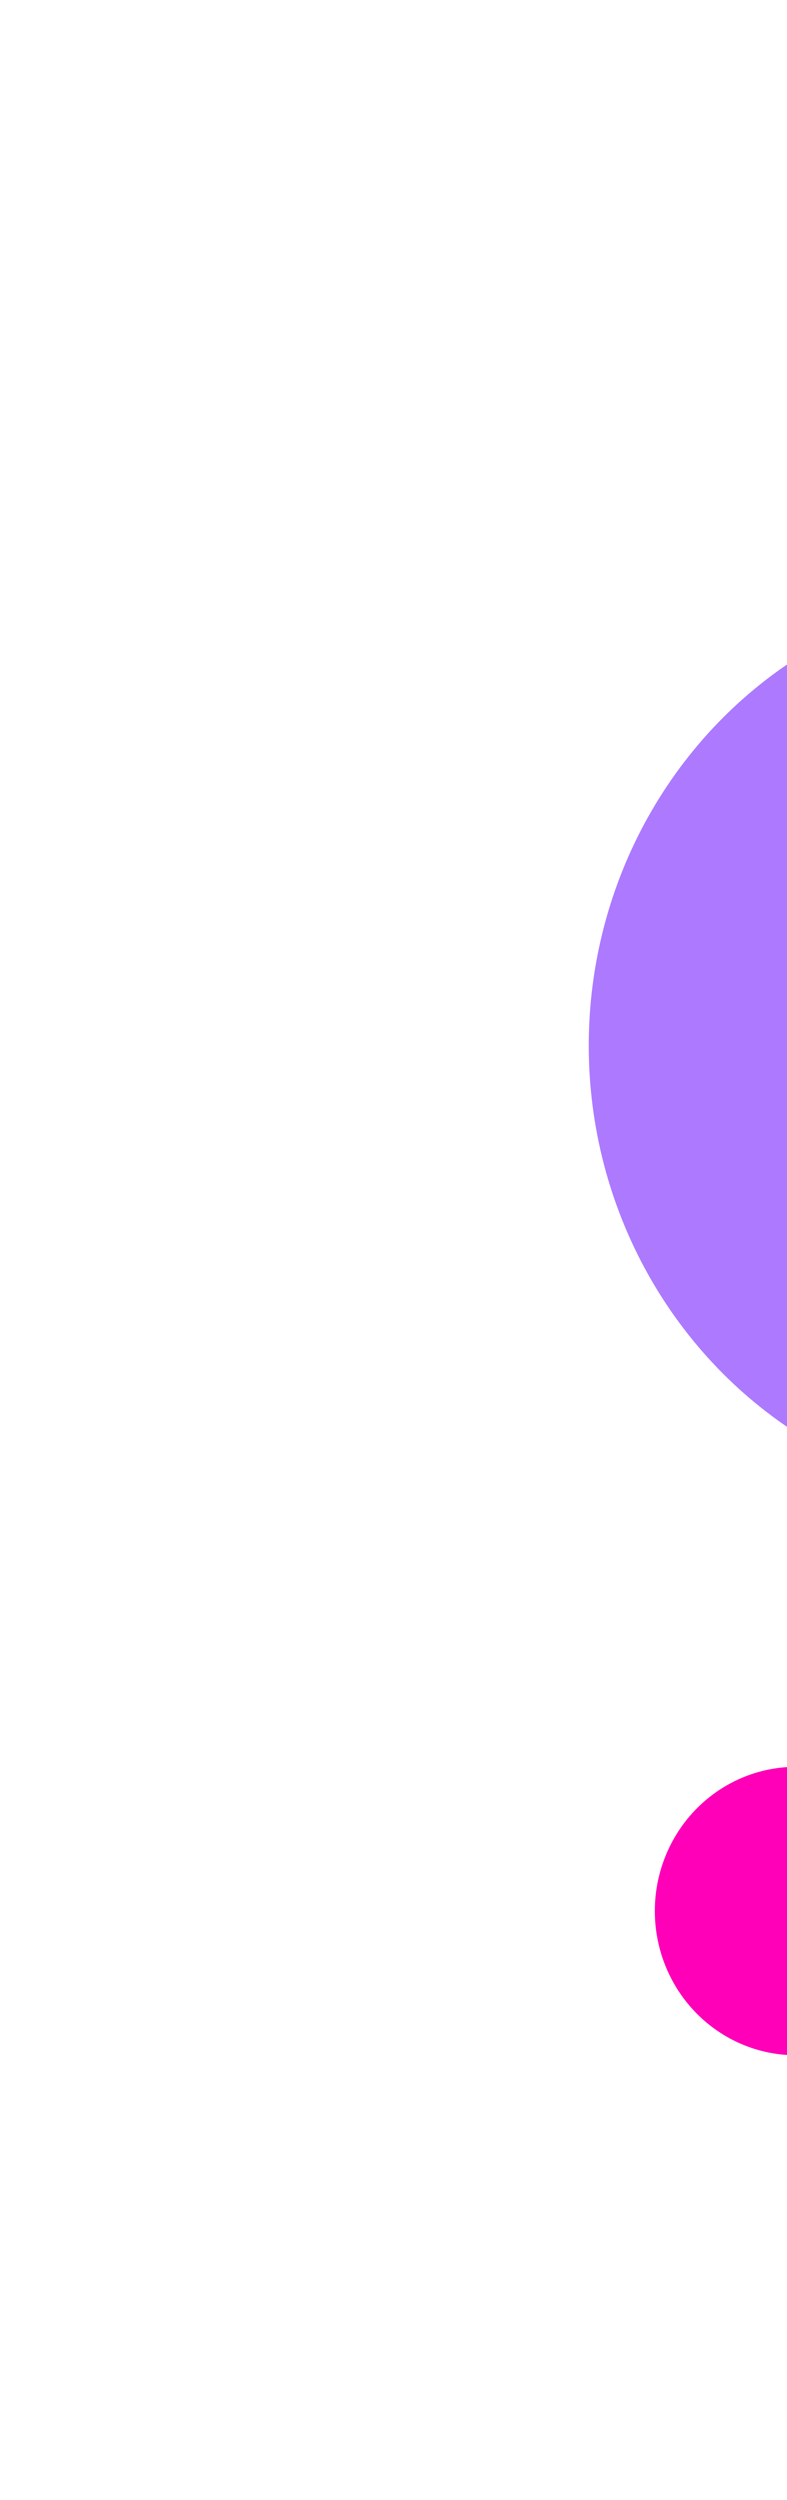 <svg width="131" height="416" viewBox="0 0 131 416" fill="none" xmlns="http://www.w3.org/2000/svg">
<g filter="url(#filter0_f_12_4)">
<ellipse cx="132.5" cy="318" rx="23.5" ry="24" fill="#FF00B8"/>
</g>
<g filter="url(#filter1_f_12_4)">
<ellipse cx="171.5" cy="174" rx="73.5" ry="76" fill="#AC79FF"/>
</g>
<defs>
<filter id="filter0_f_12_4" x="35" y="220" width="195" height="196" filterUnits="userSpaceOnUse" color-interpolation-filters="sRGB">
<feFlood flood-opacity="0" result="BackgroundImageFix"/>
<feBlend mode="normal" in="SourceGraphic" in2="BackgroundImageFix" result="shape"/>
<feGaussianBlur stdDeviation="37" result="effect1_foregroundBlur_12_4"/>
</filter>
<filter id="filter1_f_12_4" x="0" y="0" width="343" height="348" filterUnits="userSpaceOnUse" color-interpolation-filters="sRGB">
<feFlood flood-opacity="0" result="BackgroundImageFix"/>
<feBlend mode="normal" in="SourceGraphic" in2="BackgroundImageFix" result="shape"/>
<feGaussianBlur stdDeviation="49" result="effect1_foregroundBlur_12_4"/>
</filter>
</defs>
</svg>
